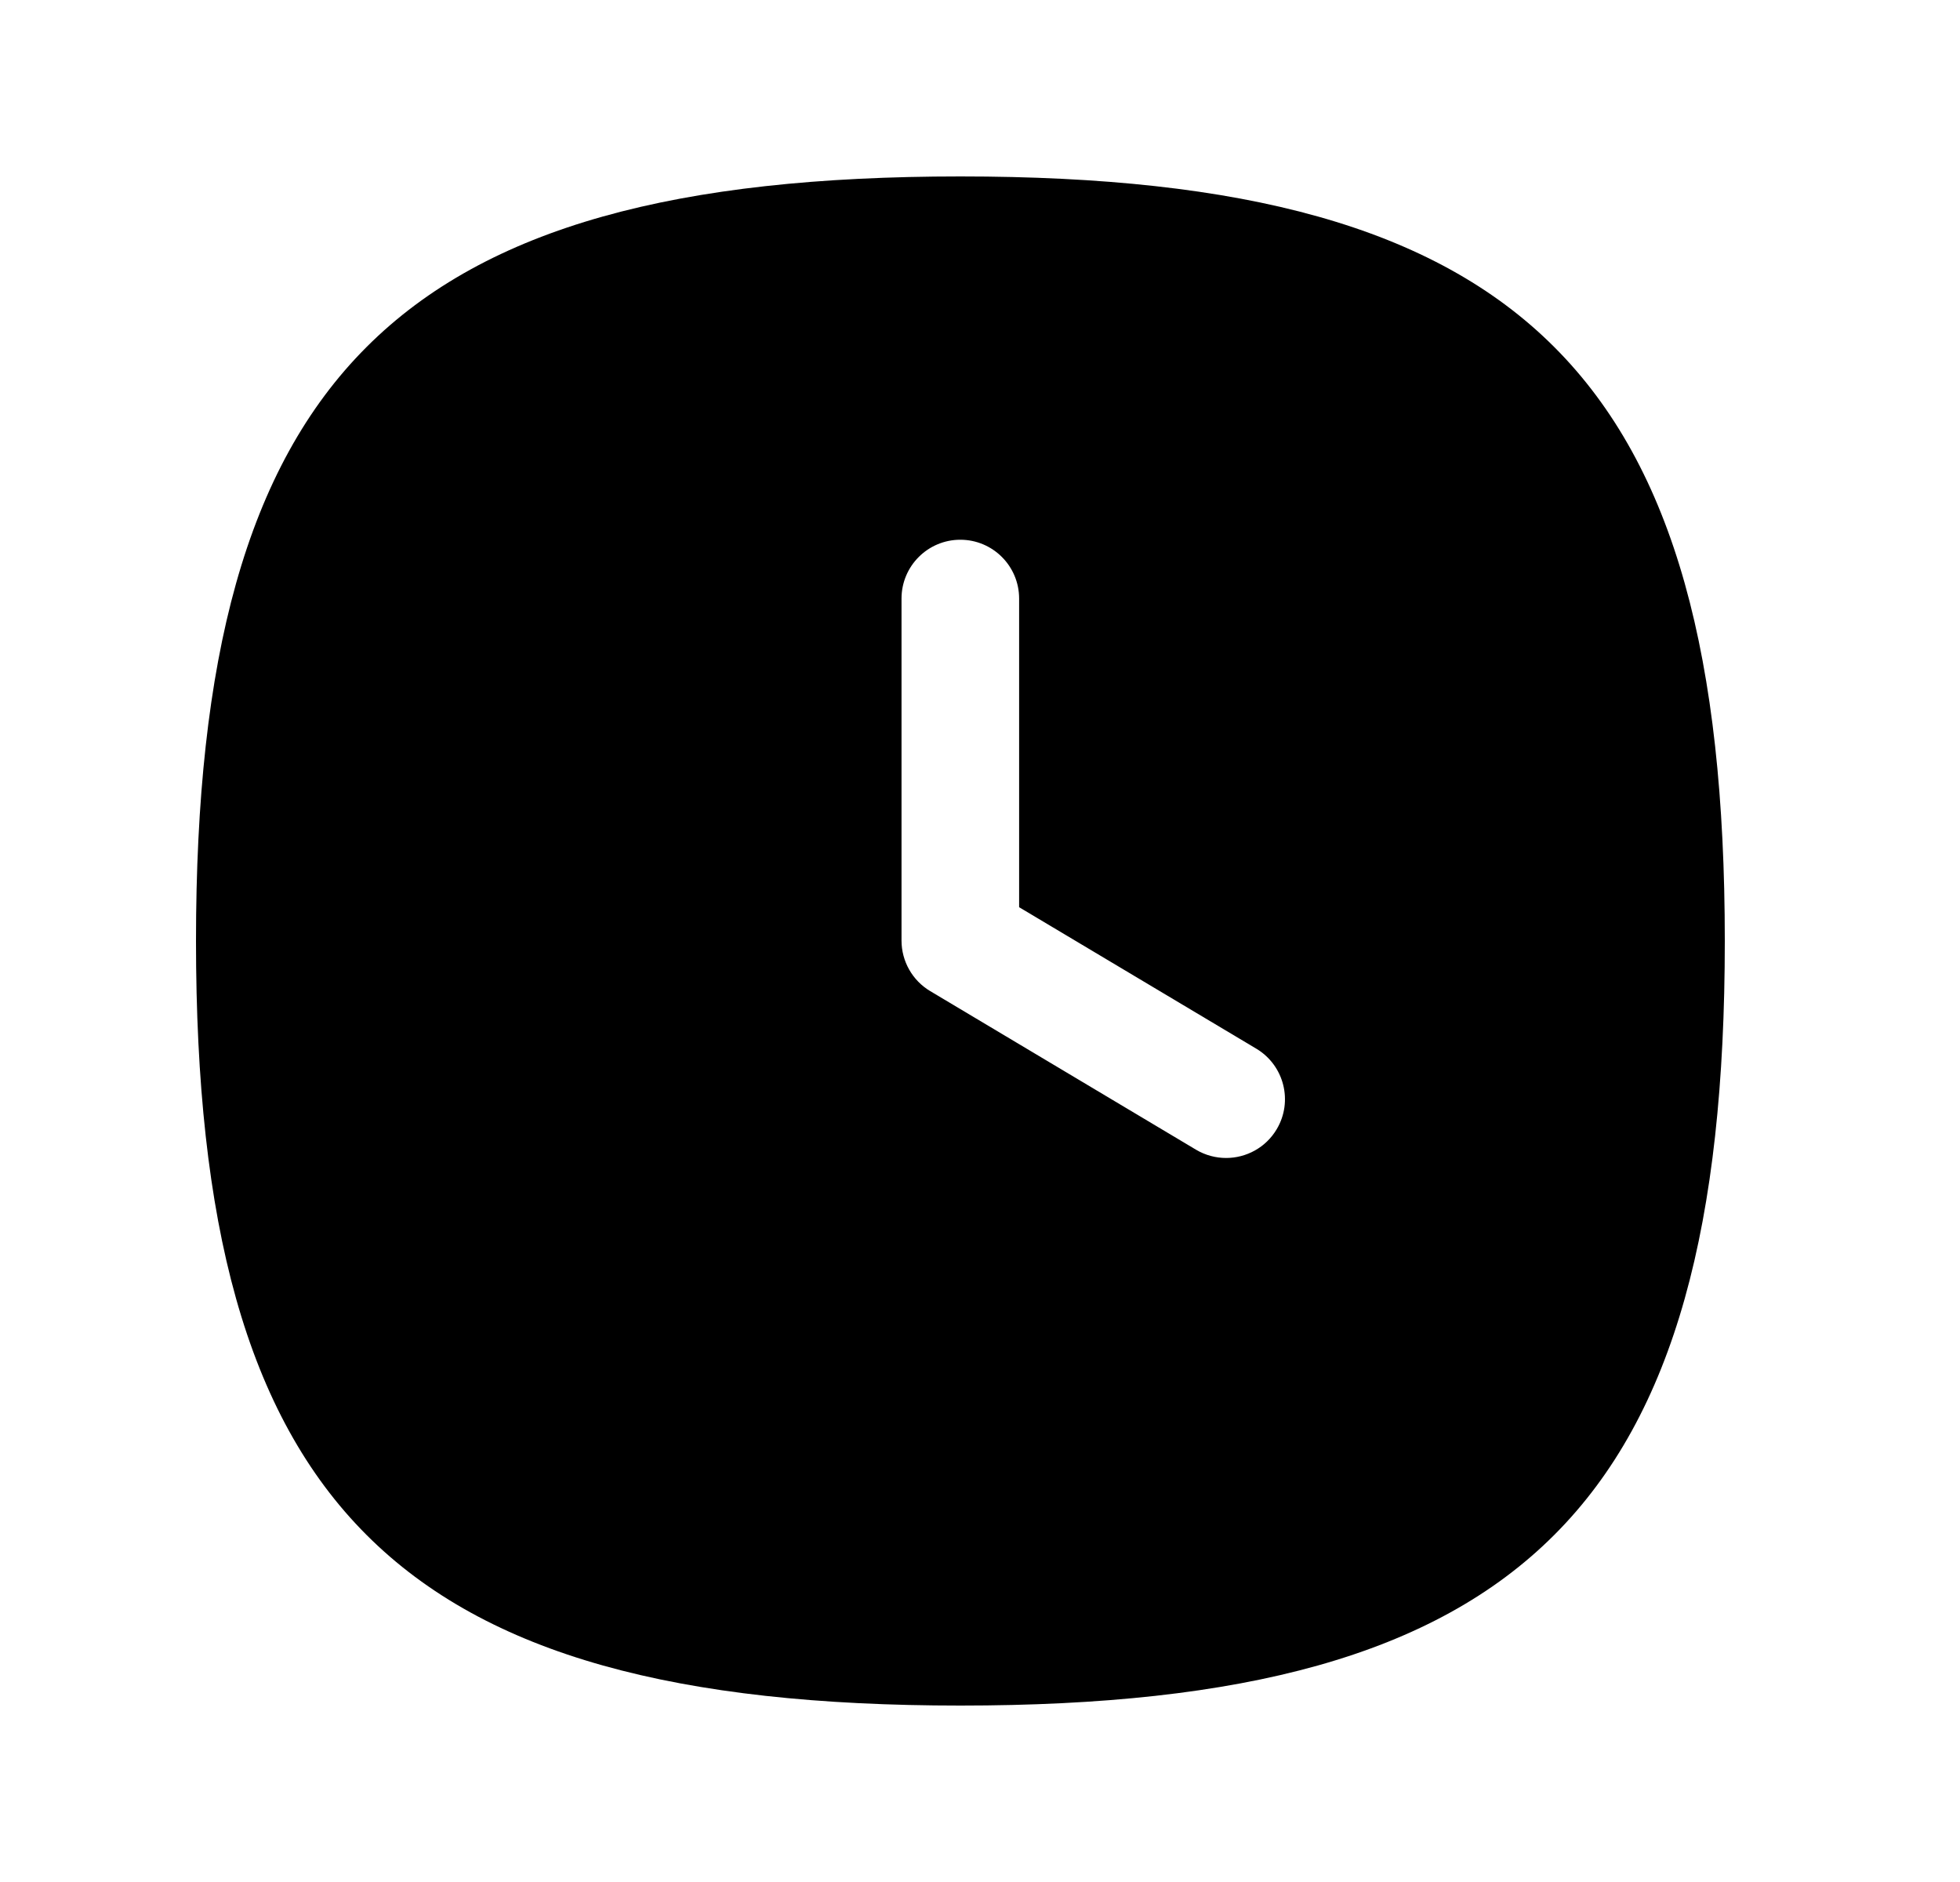 <svg width="25" height="24" viewBox="0 0 25 24" fill="none" xmlns="http://www.w3.org/2000/svg">
<path fill-rule="evenodd" clip-rule="evenodd" d="M16.284 14.401C16.144 14.636 15.895 14.767 15.639 14.767C15.509 14.767 15.376 14.733 15.256 14.662L11.865 12.639C11.638 12.504 11.499 12.258 11.499 11.995V7.633C11.499 7.219 11.835 6.883 12.249 6.883C12.663 6.883 12.999 7.219 12.999 7.633V11.569L16.024 13.373C16.38 13.586 16.496 14.046 16.284 14.401ZM12.25 2.25C5.051 2.25 2.5 4.801 2.5 12C2.5 19.198 5.051 21.75 12.25 21.75C19.449 21.75 22 19.198 22 12C22 4.801 19.449 2.25 12.25 2.25Z" fill="currentColor"/>
</svg>
